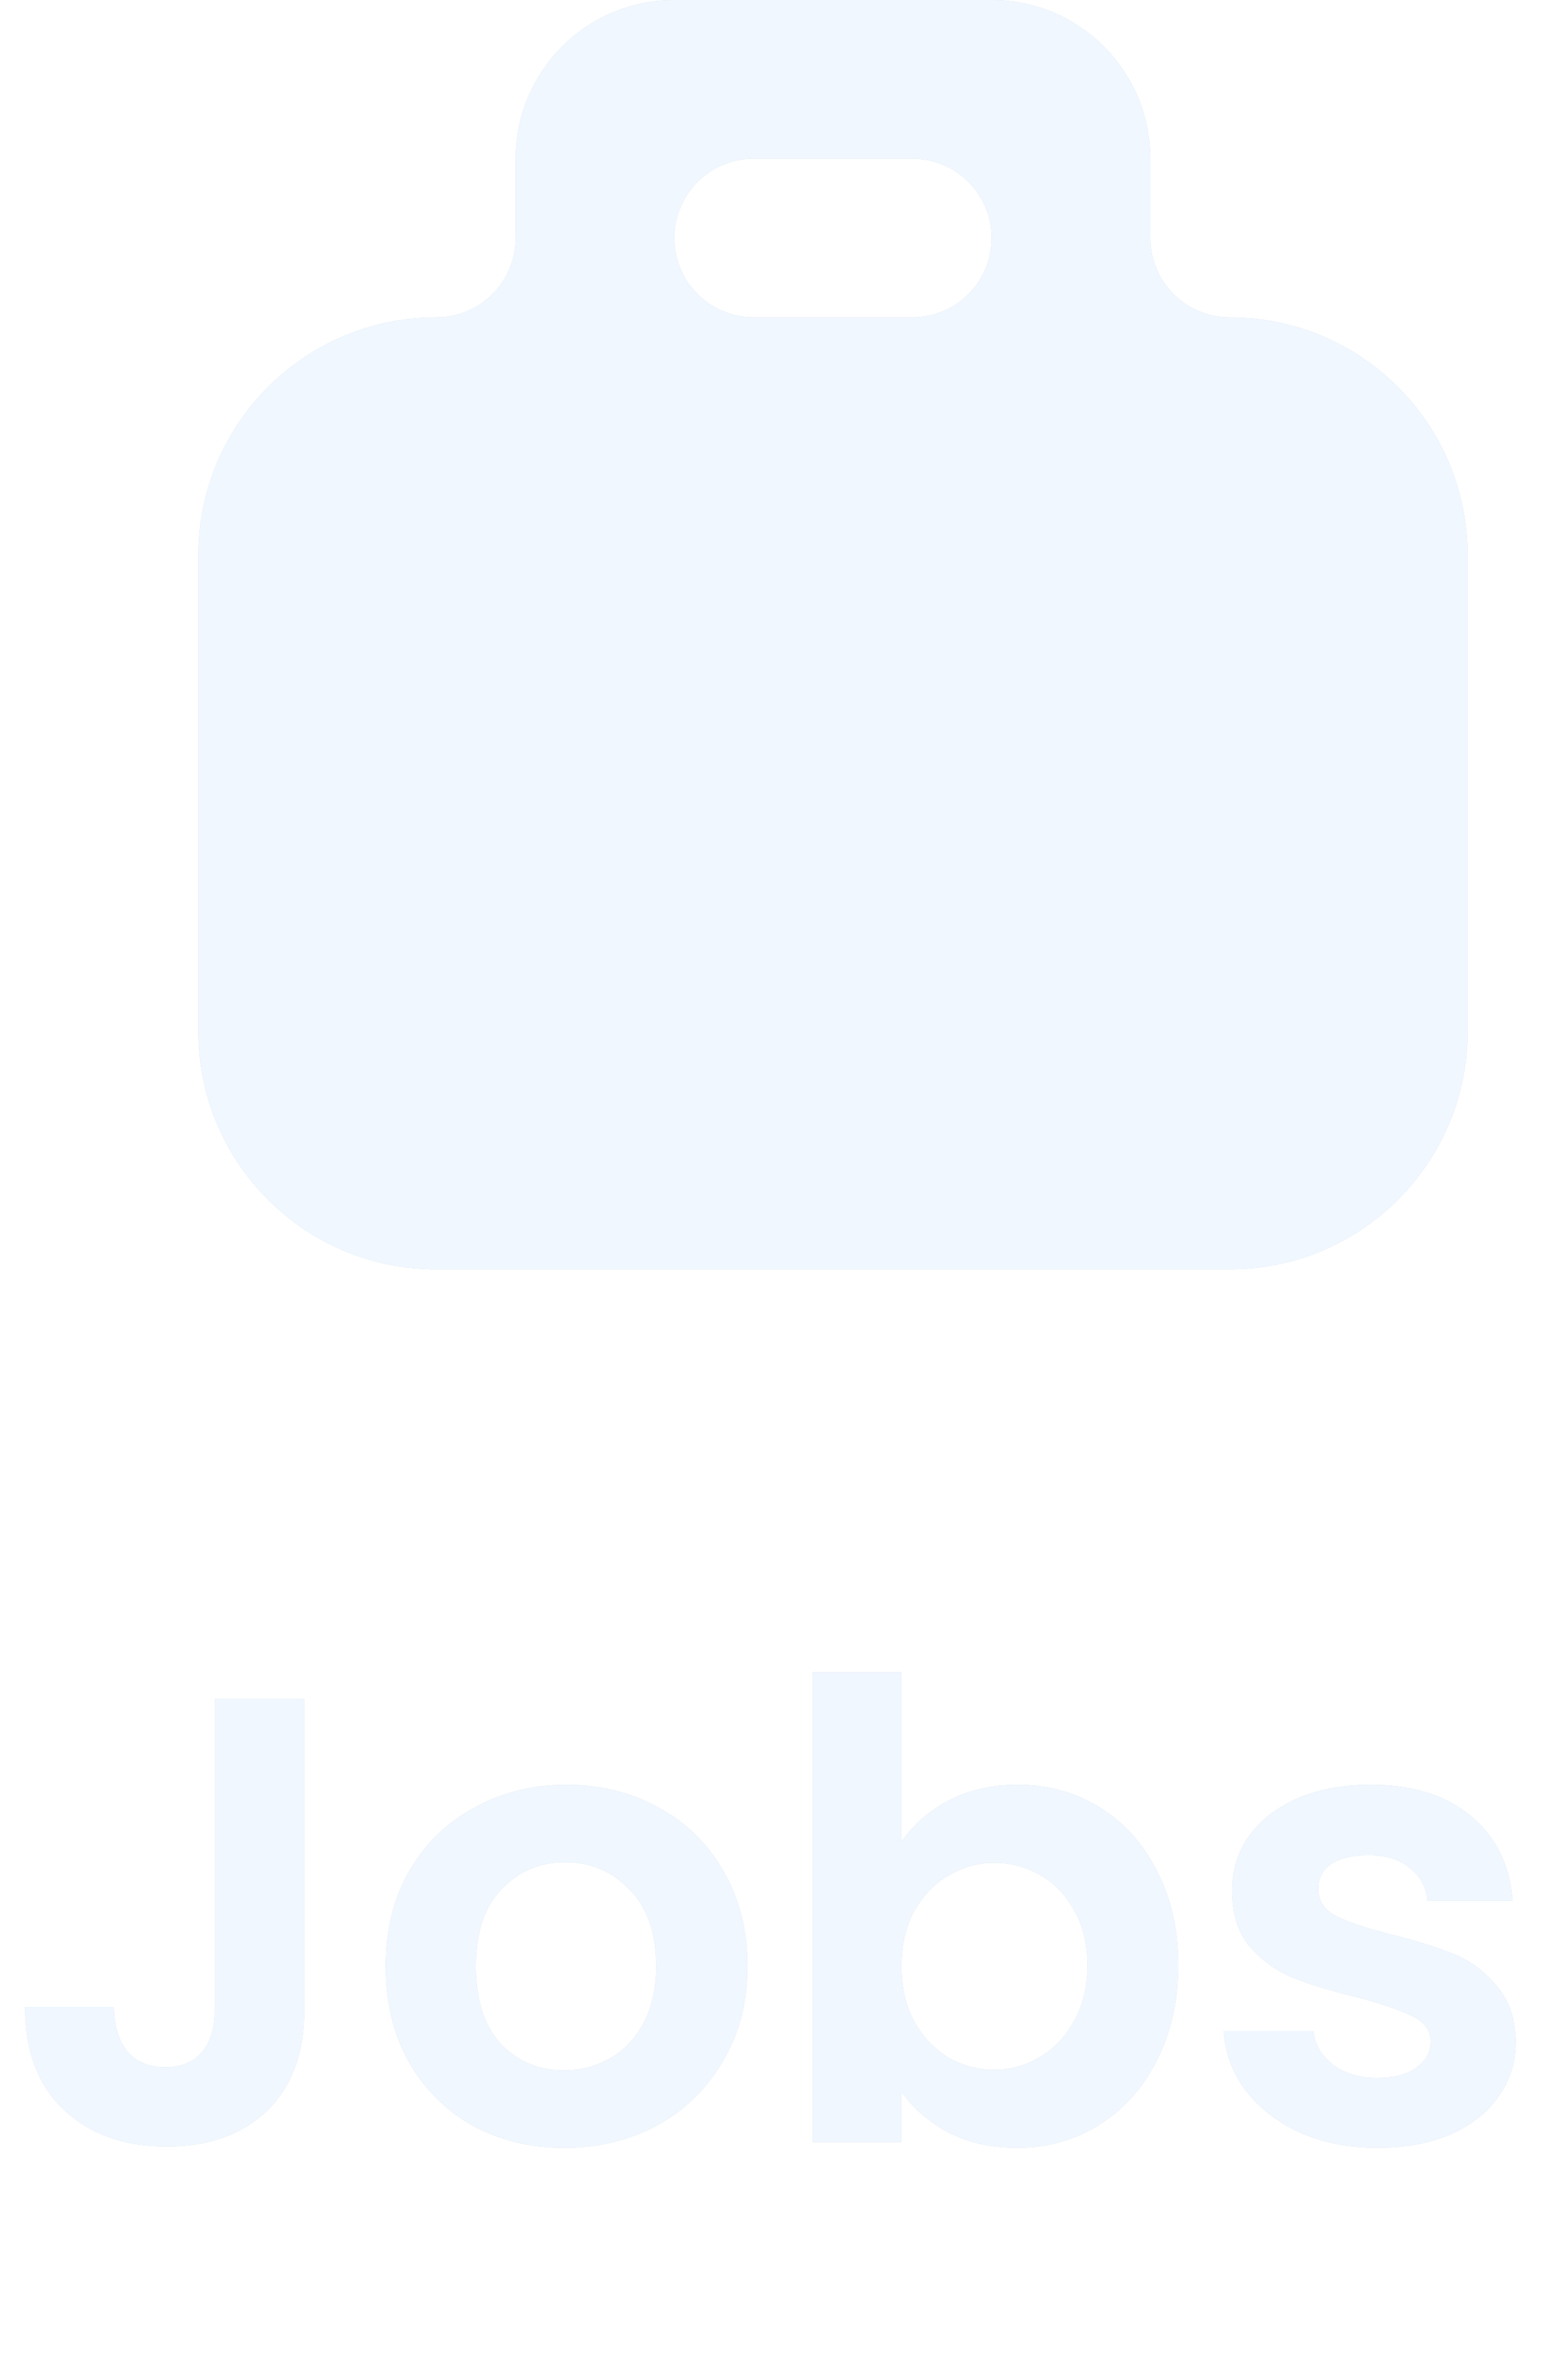 <svg width="39" height="60" viewBox="0 0 39 60" fill="none" xmlns="http://www.w3.org/2000/svg">
<path d="M7.671 42.832V50.672C7.671 51.76 7.356 52.608 6.727 53.216C6.097 53.813 5.255 54.112 4.199 54.112C3.132 54.112 2.268 53.803 1.607 53.184C0.956 52.565 0.631 51.701 0.631 50.592H2.871C2.881 51.072 2.993 51.445 3.207 51.712C3.431 51.979 3.751 52.112 4.167 52.112C4.572 52.112 4.881 51.984 5.095 51.728C5.308 51.472 5.415 51.12 5.415 50.672V42.832H7.671ZM14.22 54.144C13.366 54.144 12.598 53.957 11.916 53.584C11.233 53.2 10.694 52.661 10.3 51.968C9.916 51.275 9.724 50.475 9.724 49.568C9.724 48.661 9.921 47.861 10.316 47.168C10.721 46.475 11.27 45.941 11.964 45.568C12.657 45.184 13.43 44.992 14.284 44.992C15.137 44.992 15.91 45.184 16.604 45.568C17.297 45.941 17.841 46.475 18.236 47.168C18.641 47.861 18.844 48.661 18.844 49.568C18.844 50.475 18.636 51.275 18.22 51.968C17.814 52.661 17.26 53.2 16.556 53.584C15.862 53.957 15.084 54.144 14.22 54.144ZM14.22 52.192C14.625 52.192 15.004 52.096 15.356 51.904C15.718 51.701 16.006 51.403 16.22 51.008C16.433 50.613 16.54 50.133 16.54 49.568C16.54 48.725 16.316 48.08 15.868 47.632C15.43 47.173 14.892 46.944 14.252 46.944C13.612 46.944 13.073 47.173 12.636 47.632C12.209 48.08 11.996 48.725 11.996 49.568C11.996 50.411 12.204 51.061 12.62 51.52C13.046 51.968 13.58 52.192 14.22 52.192ZM22.727 46.432C23.015 46.005 23.41 45.659 23.911 45.392C24.423 45.125 25.004 44.992 25.655 44.992C26.412 44.992 27.095 45.179 27.703 45.552C28.322 45.925 28.807 46.459 29.159 47.152C29.521 47.835 29.703 48.629 29.703 49.536C29.703 50.443 29.521 51.248 29.159 51.952C28.807 52.645 28.322 53.184 27.703 53.568C27.095 53.952 26.412 54.144 25.655 54.144C24.994 54.144 24.412 54.016 23.911 53.76C23.42 53.493 23.026 53.152 22.727 52.736V54H20.487V42.16H22.727V46.432ZM27.415 49.536C27.415 49.003 27.303 48.544 27.079 48.16C26.866 47.765 26.578 47.467 26.215 47.264C25.863 47.061 25.479 46.96 25.063 46.96C24.657 46.96 24.273 47.067 23.911 47.28C23.559 47.483 23.271 47.781 23.047 48.176C22.834 48.571 22.727 49.035 22.727 49.568C22.727 50.101 22.834 50.565 23.047 50.96C23.271 51.355 23.559 51.659 23.911 51.872C24.273 52.075 24.657 52.176 25.063 52.176C25.479 52.176 25.863 52.069 26.215 51.856C26.578 51.643 26.866 51.339 27.079 50.944C27.303 50.549 27.415 50.08 27.415 49.536ZM34.723 54.144C33.997 54.144 33.347 54.016 32.771 53.76C32.195 53.493 31.736 53.136 31.395 52.688C31.064 52.24 30.883 51.744 30.851 51.2H33.107C33.149 51.541 33.315 51.824 33.603 52.048C33.901 52.272 34.269 52.384 34.707 52.384C35.133 52.384 35.464 52.299 35.699 52.128C35.944 51.957 36.067 51.739 36.067 51.472C36.067 51.184 35.917 50.971 35.619 50.832C35.331 50.683 34.867 50.523 34.227 50.352C33.565 50.192 33.021 50.027 32.595 49.856C32.179 49.685 31.816 49.424 31.507 49.072C31.208 48.72 31.059 48.245 31.059 47.648C31.059 47.157 31.197 46.709 31.475 46.304C31.763 45.899 32.168 45.579 32.691 45.344C33.224 45.109 33.848 44.992 34.563 44.992C35.619 44.992 36.461 45.259 37.091 45.792C37.72 46.315 38.067 47.024 38.131 47.92H35.987C35.955 47.568 35.805 47.291 35.539 47.088C35.283 46.875 34.936 46.768 34.499 46.768C34.093 46.768 33.779 46.843 33.555 46.992C33.341 47.141 33.235 47.349 33.235 47.616C33.235 47.915 33.384 48.144 33.683 48.304C33.981 48.453 34.445 48.608 35.075 48.768C35.715 48.928 36.243 49.093 36.659 49.264C37.075 49.435 37.432 49.701 37.731 50.064C38.04 50.416 38.2 50.885 38.211 51.472C38.211 51.984 38.067 52.443 37.779 52.848C37.501 53.253 37.096 53.573 36.563 53.808C36.04 54.032 35.427 54.144 34.723 54.144Z" fill="#CFD8DC"/>
<path d="M7.671 42.832V50.672C7.671 51.76 7.356 52.608 6.727 53.216C6.097 53.813 5.255 54.112 4.199 54.112C3.132 54.112 2.268 53.803 1.607 53.184C0.956 52.565 0.631 51.701 0.631 50.592H2.871C2.881 51.072 2.993 51.445 3.207 51.712C3.431 51.979 3.751 52.112 4.167 52.112C4.572 52.112 4.881 51.984 5.095 51.728C5.308 51.472 5.415 51.12 5.415 50.672V42.832H7.671ZM14.22 54.144C13.366 54.144 12.598 53.957 11.916 53.584C11.233 53.2 10.694 52.661 10.3 51.968C9.916 51.275 9.724 50.475 9.724 49.568C9.724 48.661 9.921 47.861 10.316 47.168C10.721 46.475 11.27 45.941 11.964 45.568C12.657 45.184 13.43 44.992 14.284 44.992C15.137 44.992 15.91 45.184 16.604 45.568C17.297 45.941 17.841 46.475 18.236 47.168C18.641 47.861 18.844 48.661 18.844 49.568C18.844 50.475 18.636 51.275 18.22 51.968C17.814 52.661 17.26 53.2 16.556 53.584C15.862 53.957 15.084 54.144 14.22 54.144ZM14.22 52.192C14.625 52.192 15.004 52.096 15.356 51.904C15.718 51.701 16.006 51.403 16.22 51.008C16.433 50.613 16.54 50.133 16.54 49.568C16.54 48.725 16.316 48.08 15.868 47.632C15.43 47.173 14.892 46.944 14.252 46.944C13.612 46.944 13.073 47.173 12.636 47.632C12.209 48.08 11.996 48.725 11.996 49.568C11.996 50.411 12.204 51.061 12.62 51.52C13.046 51.968 13.58 52.192 14.22 52.192ZM22.727 46.432C23.015 46.005 23.41 45.659 23.911 45.392C24.423 45.125 25.004 44.992 25.655 44.992C26.412 44.992 27.095 45.179 27.703 45.552C28.322 45.925 28.807 46.459 29.159 47.152C29.521 47.835 29.703 48.629 29.703 49.536C29.703 50.443 29.521 51.248 29.159 51.952C28.807 52.645 28.322 53.184 27.703 53.568C27.095 53.952 26.412 54.144 25.655 54.144C24.994 54.144 24.412 54.016 23.911 53.76C23.42 53.493 23.026 53.152 22.727 52.736V54H20.487V42.16H22.727V46.432ZM27.415 49.536C27.415 49.003 27.303 48.544 27.079 48.16C26.866 47.765 26.578 47.467 26.215 47.264C25.863 47.061 25.479 46.96 25.063 46.96C24.657 46.96 24.273 47.067 23.911 47.28C23.559 47.483 23.271 47.781 23.047 48.176C22.834 48.571 22.727 49.035 22.727 49.568C22.727 50.101 22.834 50.565 23.047 50.96C23.271 51.355 23.559 51.659 23.911 51.872C24.273 52.075 24.657 52.176 25.063 52.176C25.479 52.176 25.863 52.069 26.215 51.856C26.578 51.643 26.866 51.339 27.079 50.944C27.303 50.549 27.415 50.08 27.415 49.536ZM34.723 54.144C33.997 54.144 33.347 54.016 32.771 53.76C32.195 53.493 31.736 53.136 31.395 52.688C31.064 52.24 30.883 51.744 30.851 51.2H33.107C33.149 51.541 33.315 51.824 33.603 52.048C33.901 52.272 34.269 52.384 34.707 52.384C35.133 52.384 35.464 52.299 35.699 52.128C35.944 51.957 36.067 51.739 36.067 51.472C36.067 51.184 35.917 50.971 35.619 50.832C35.331 50.683 34.867 50.523 34.227 50.352C33.565 50.192 33.021 50.027 32.595 49.856C32.179 49.685 31.816 49.424 31.507 49.072C31.208 48.72 31.059 48.245 31.059 47.648C31.059 47.157 31.197 46.709 31.475 46.304C31.763 45.899 32.168 45.579 32.691 45.344C33.224 45.109 33.848 44.992 34.563 44.992C35.619 44.992 36.461 45.259 37.091 45.792C37.72 46.315 38.067 47.024 38.131 47.92H35.987C35.955 47.568 35.805 47.291 35.539 47.088C35.283 46.875 34.936 46.768 34.499 46.768C34.093 46.768 33.779 46.843 33.555 46.992C33.341 47.141 33.235 47.349 33.235 47.616C33.235 47.915 33.384 48.144 33.683 48.304C33.981 48.453 34.445 48.608 35.075 48.768C35.715 48.928 36.243 49.093 36.659 49.264C37.075 49.435 37.432 49.701 37.731 50.064C38.04 50.416 38.2 50.885 38.211 51.472C38.211 51.984 38.067 52.443 37.779 52.848C37.501 53.253 37.096 53.573 36.563 53.808C36.04 54.032 35.427 54.144 34.723 54.144Z" fill="#F0F7FF"/>
<g filter="url(#filter0_ii_10_808)">
<path d="M17 0C14.791 0 13 1.791 13 4V6C13 7.105 12.105 8 11 8C7.686 8 5 10.686 5 14V26C5 29.314 7.686 32 11 32H31C34.314 32 37 29.314 37 26V14C37 10.686 34.314 8 31 8C29.895 8 29 7.105 29 6V4C29 1.791 27.209 0 25 0H17ZM25 6C25 7.105 24.105 8 23 8H19C17.895 8 17 7.105 17 6C17 4.895 17.895 4 19 4H23C24.105 4 25 4.895 25 6Z" fill="#CFD8DC"/>
<path d="M17 0C14.791 0 13 1.791 13 4V6C13 7.105 12.105 8 11 8C7.686 8 5 10.686 5 14V26C5 29.314 7.686 32 11 32H31C34.314 32 37 29.314 37 26V14C37 10.686 34.314 8 31 8C29.895 8 29 7.105 29 6V4C29 1.791 27.209 0 25 0H17ZM25 6C25 7.105 24.105 8 23 8H19C17.895 8 17 7.105 17 6C17 4.895 17.895 4 19 4H23C24.105 4 25 4.895 25 6Z" fill="#F0F7FF"/>
</g>
<defs>
<filter id="filter0_ii_10_808" x="1" y="-4" width="40" height="40" filterUnits="userSpaceOnUse" color-interpolation-filters="sRGB">
<feFlood flood-opacity="0" result="BackgroundImageFix"/>
<feBlend mode="normal" in="SourceGraphic" in2="BackgroundImageFix" result="shape"/>
<feColorMatrix in="SourceAlpha" type="matrix" values="0 0 0 0 0 0 0 0 0 0 0 0 0 0 0 0 0 0 127 0" result="hardAlpha"/>
<feOffset dx="4" dy="4"/>
<feGaussianBlur stdDeviation="6"/>
<feComposite in2="hardAlpha" operator="arithmetic" k2="-1" k3="1"/>
<feColorMatrix type="matrix" values="0 0 0 0 0.733 0 0 0 0 0.765 0 0 0 0 0.808 0 0 0 0.6 0"/>
<feBlend mode="normal" in2="shape" result="effect1_innerShadow_10_808"/>
<feColorMatrix in="SourceAlpha" type="matrix" values="0 0 0 0 0 0 0 0 0 0 0 0 0 0 0 0 0 0 127 0" result="hardAlpha"/>
<feOffset dx="-4" dy="-4"/>
<feGaussianBlur stdDeviation="6"/>
<feComposite in2="hardAlpha" operator="arithmetic" k2="-1" k3="1"/>
<feColorMatrix type="matrix" values="0 0 0 0 0.992 0 0 0 0 1 0 0 0 0 1 0 0 0 0.8 0"/>
<feBlend mode="normal" in2="effect1_innerShadow_10_808" result="effect2_innerShadow_10_808"/>
</filter>
</defs>
</svg>
